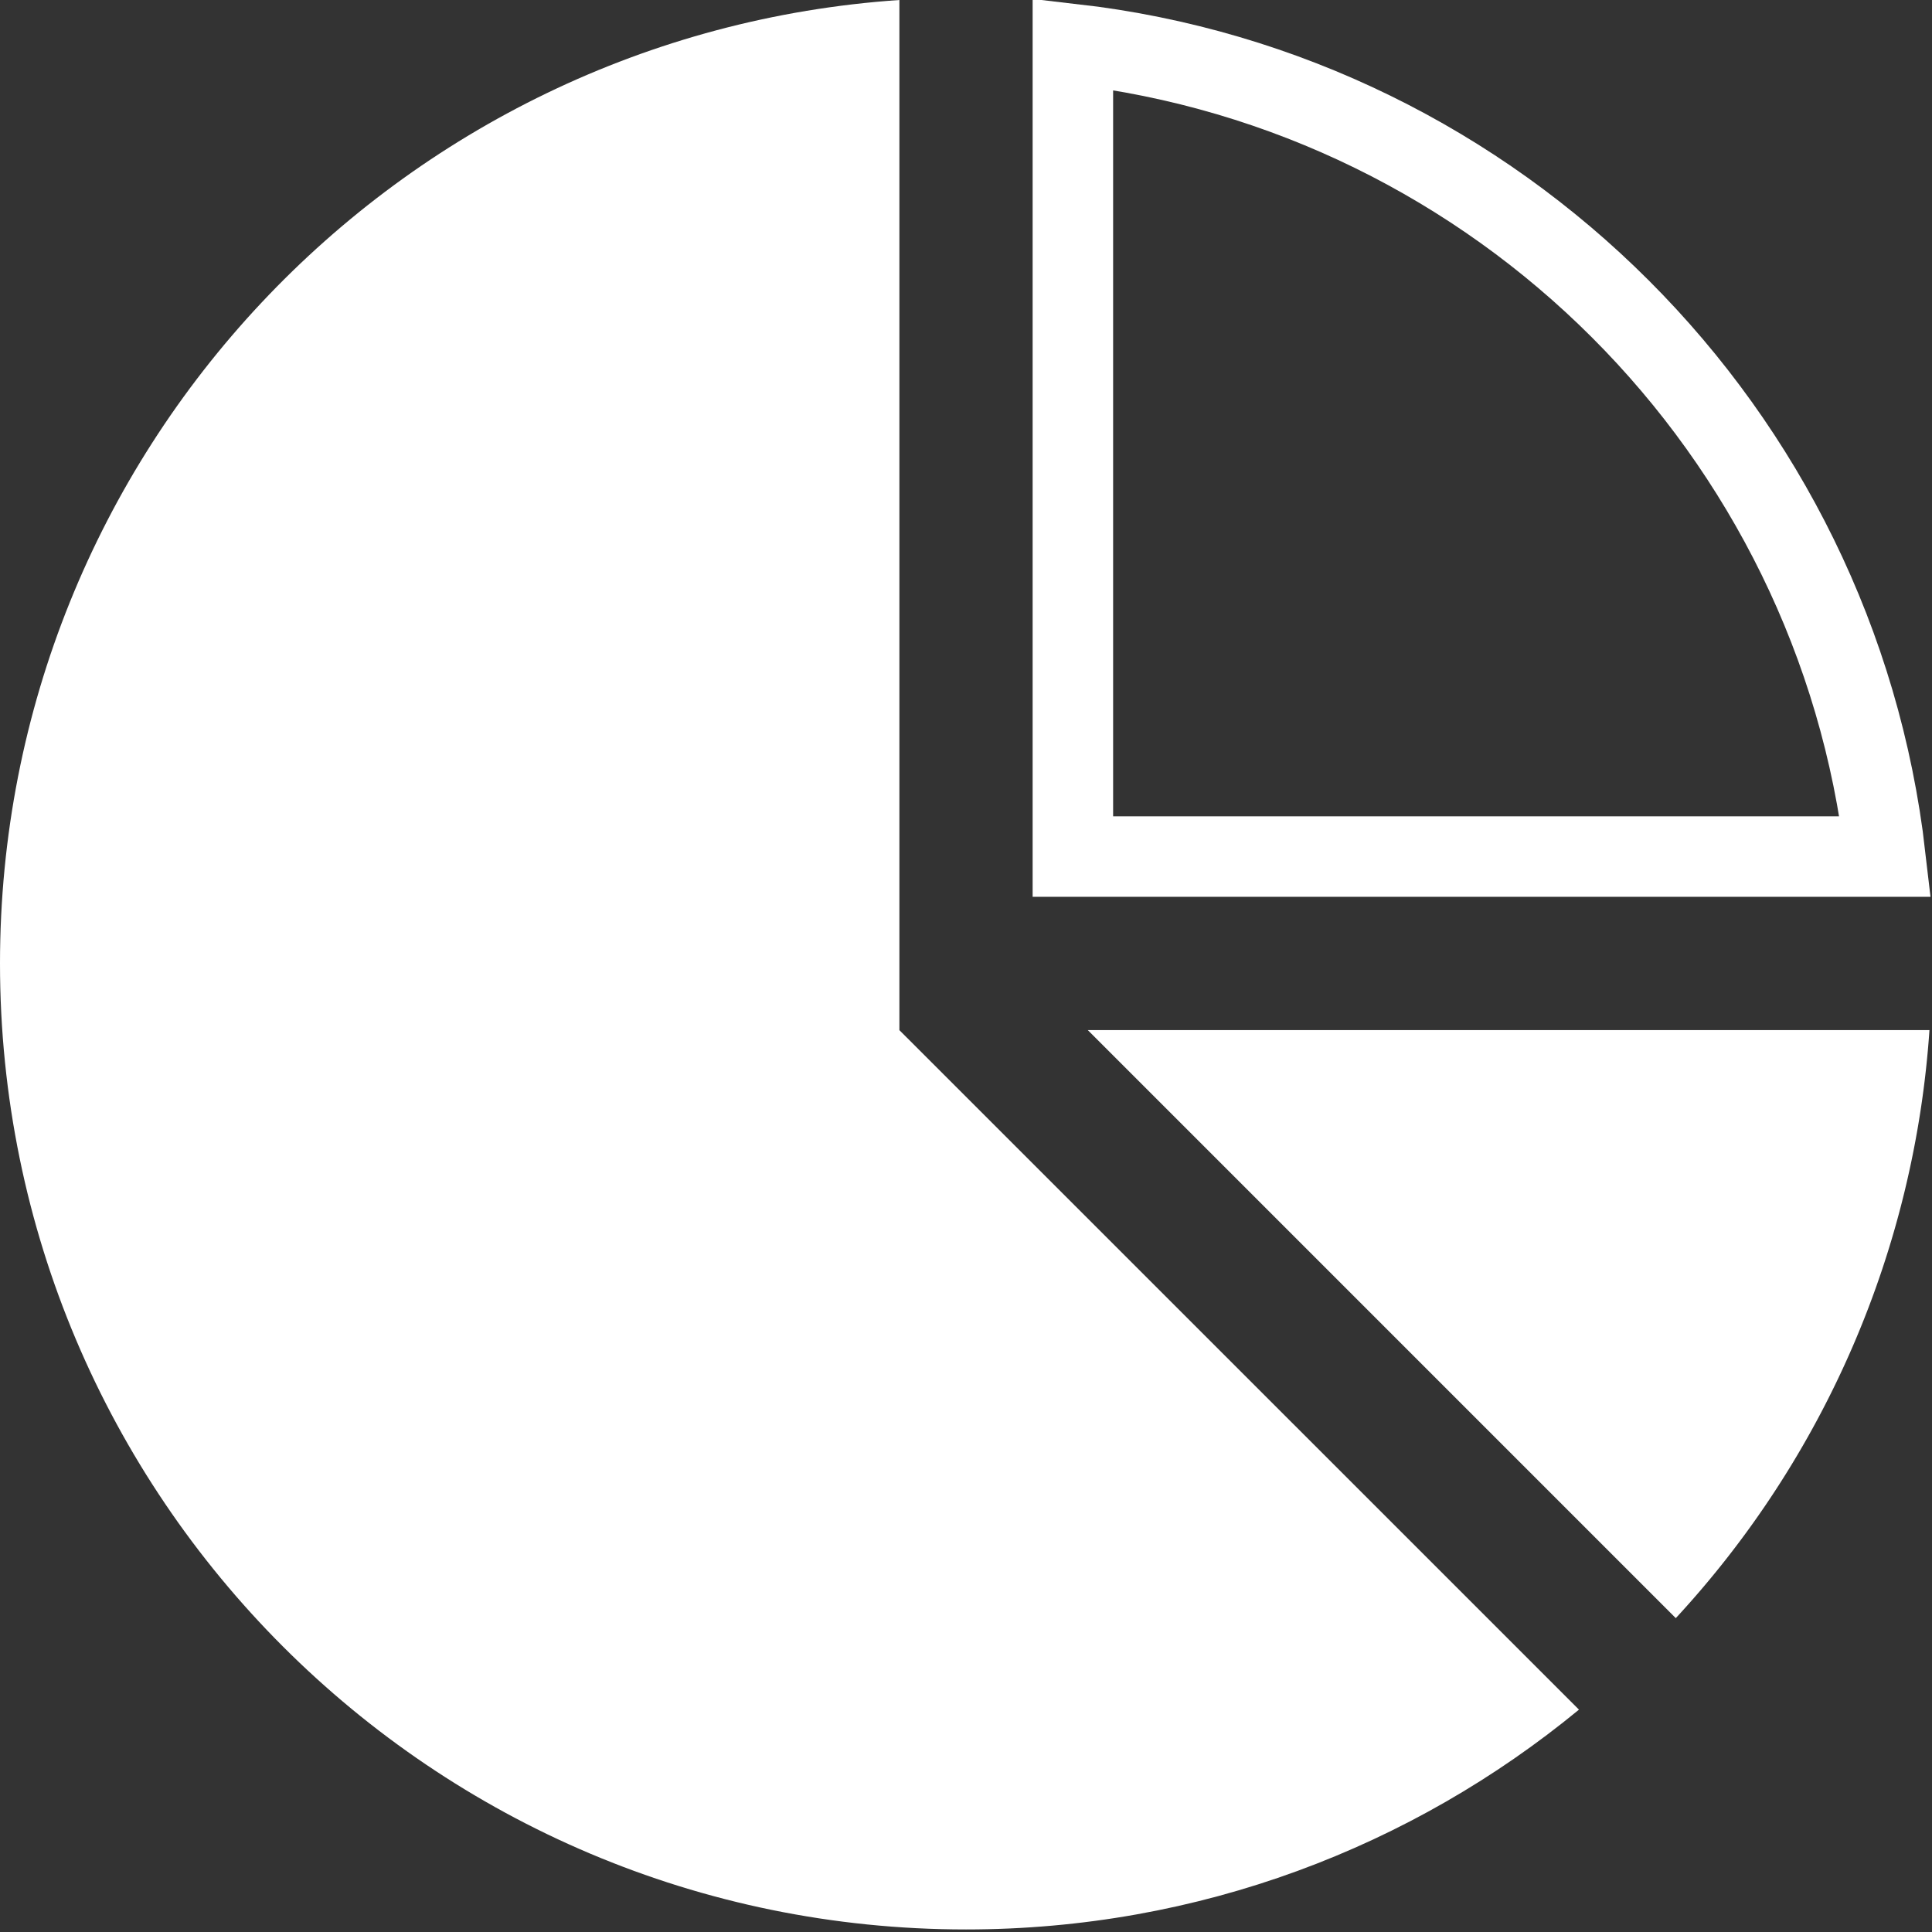 <svg xmlns="http://www.w3.org/2000/svg" width="44" height="44" viewBox="0 0 44 44">
    <rect x="0" y="0" width="44" height="44" fill="#333333" stroke="none"/>
    <g fill="none" fill-rule="nonzero">
        <path stroke="#FFF" stroke-width="1.833" d="M24.434 19.508h18.504c-1.115-9.697-8.807-17.39-18.504-18.504v18.504z"/>
        <path fill="#FFF" d="M38.165 36.852a21.917 21.917 0 0 0 5.777-13.392H24.774l13.391 13.392z"/>
        <path fill="#FFF" d="M20.483 23.46V0C9.04.78 0 10.302 0 21.942c0 12.15 9.85 22 22 22 5.303 0 10.162-1.88 13.96-5.006L20.482 23.46z"/>
    </g>
</svg>
